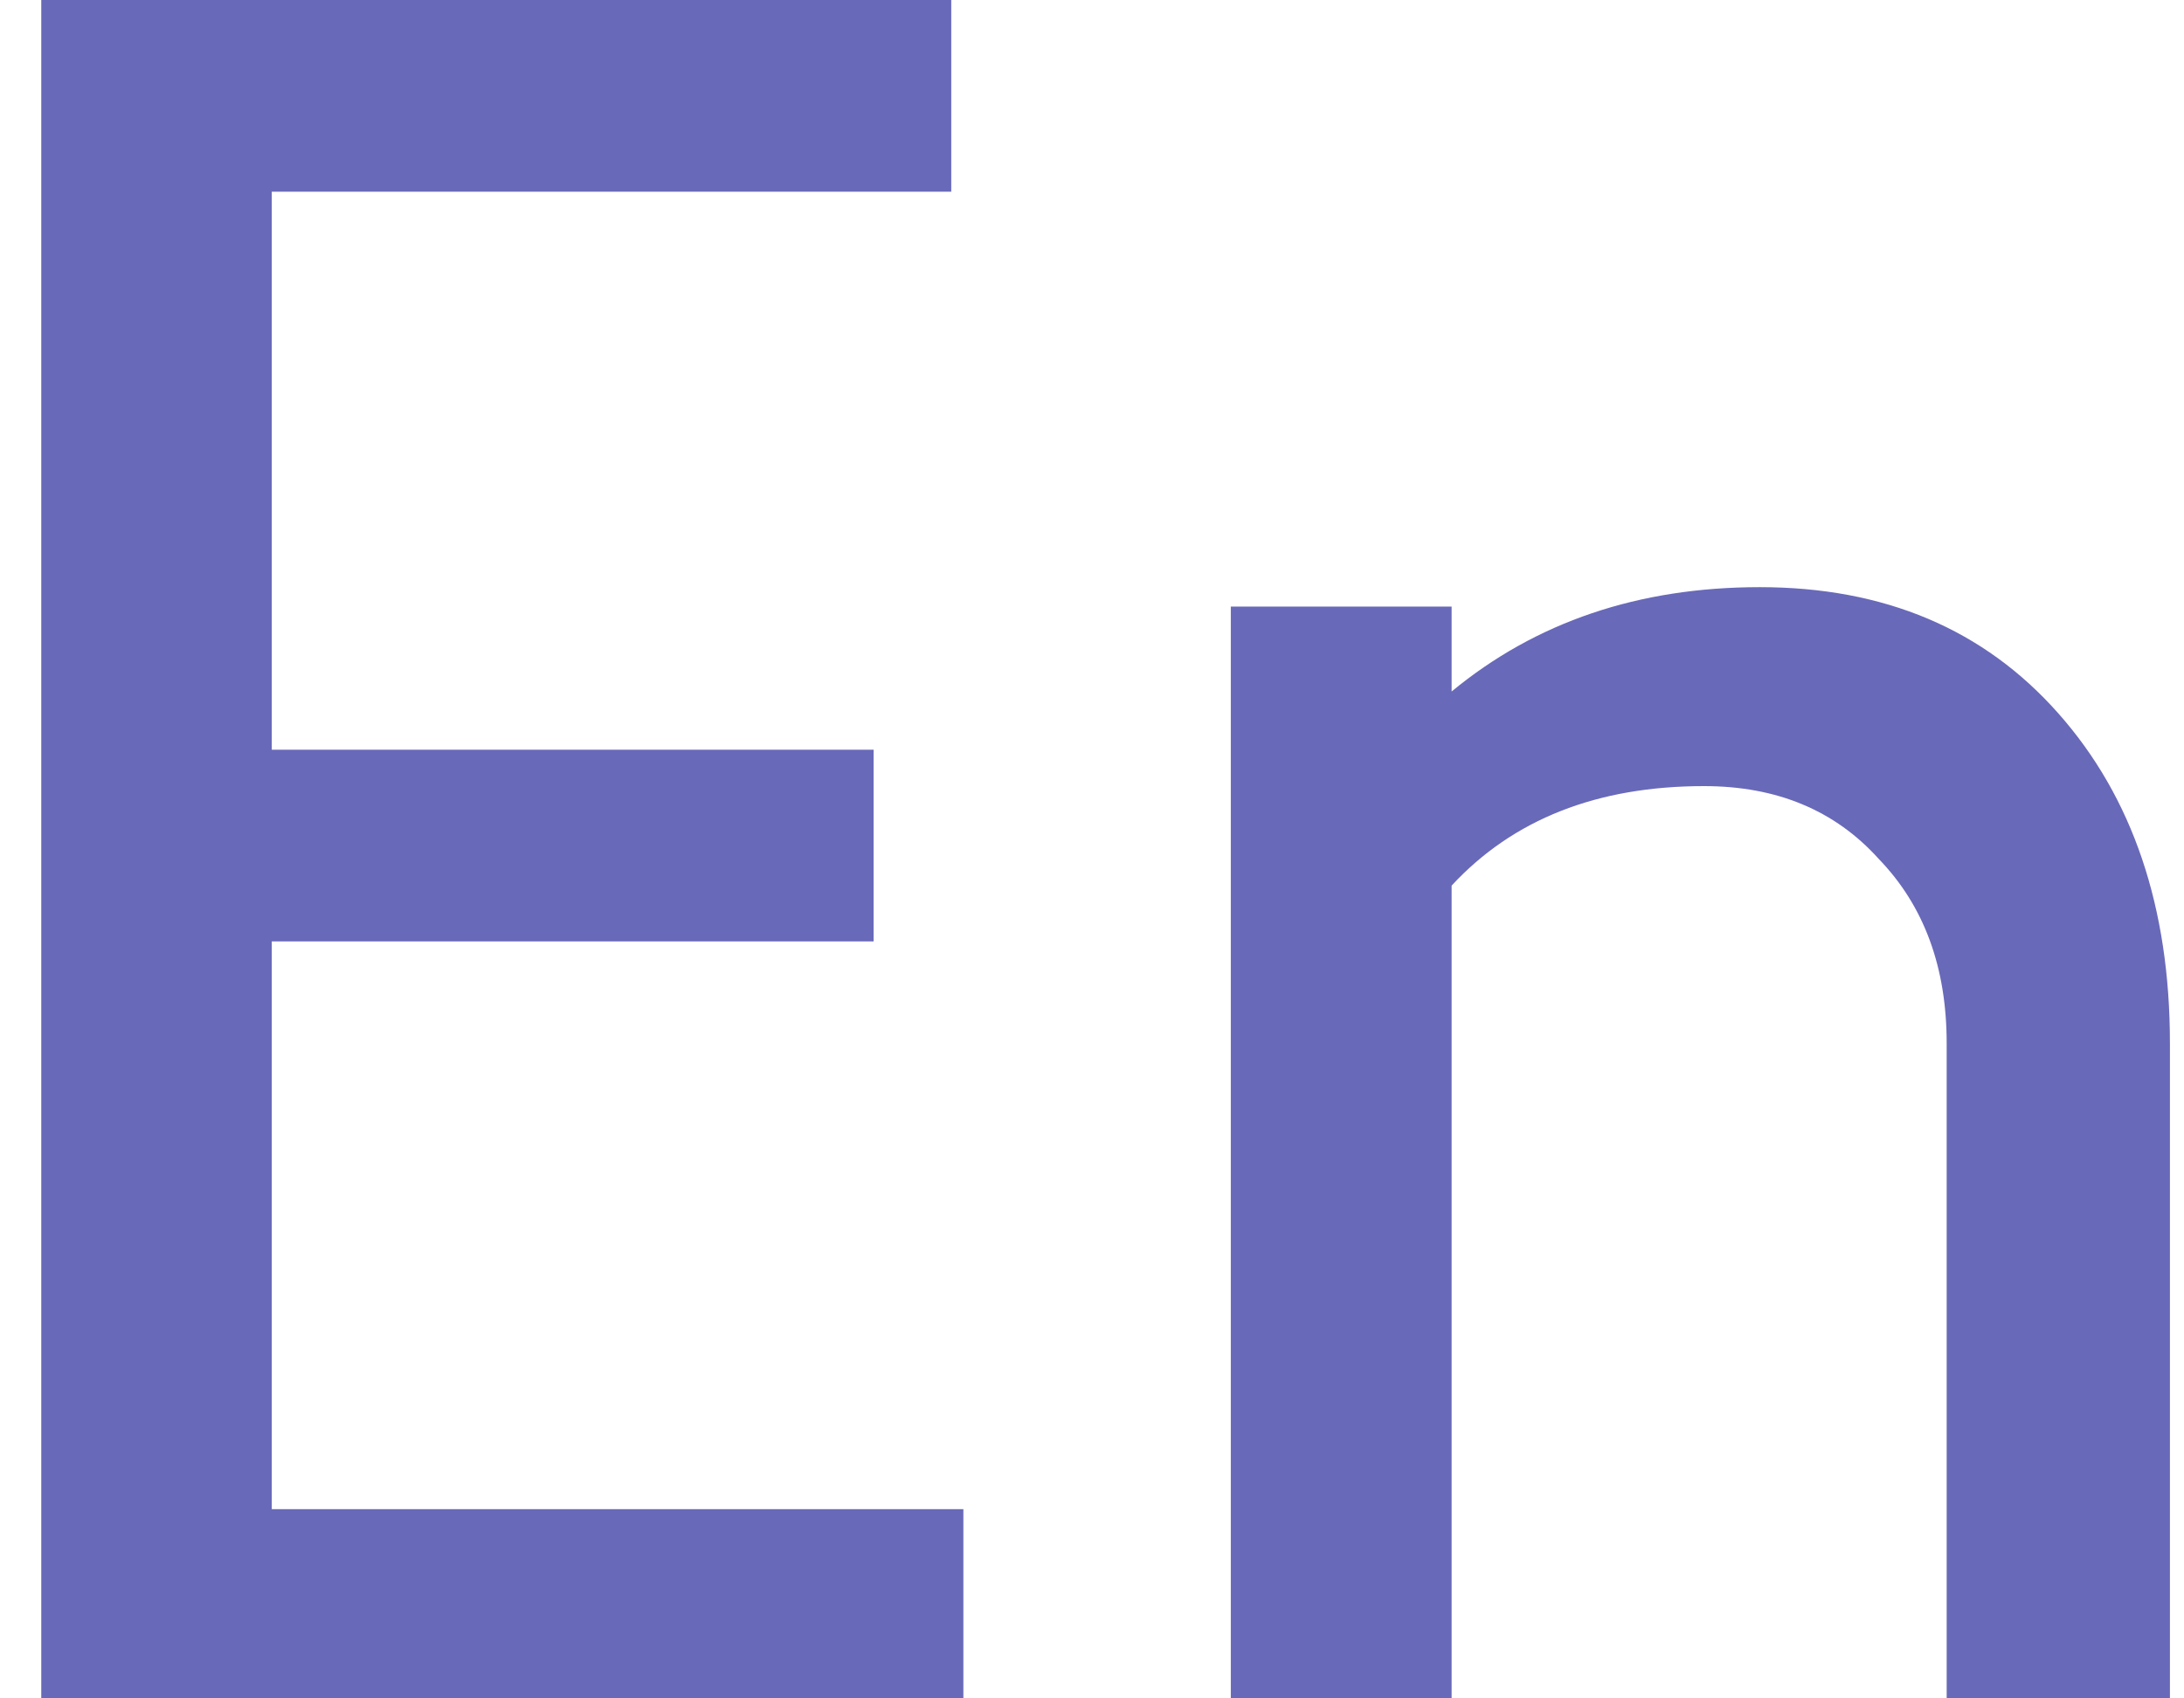 <svg width="18" height="14" viewBox="0 0 18 14" fill="none" xmlns="http://www.w3.org/2000/svg">
<path d="M7.84 1.58H2.24V6.18H7.2V7.76H2.24V12.44H7.94V14H0.34V-9.53674e-07H7.84V1.58ZM10.144 14V5H11.964V5.7C12.658 5.127 13.504 4.84 14.504 4.84C15.531 4.84 16.351 5.187 16.964 5.88C17.578 6.573 17.884 7.48 17.884 8.6V14H16.044V8.6C16.044 7.973 15.858 7.467 15.484 7.08C15.124 6.68 14.644 6.48 14.044 6.48C13.164 6.48 12.471 6.753 11.964 7.3V14H10.144Z" fill="#6969B9"/>
</svg>
